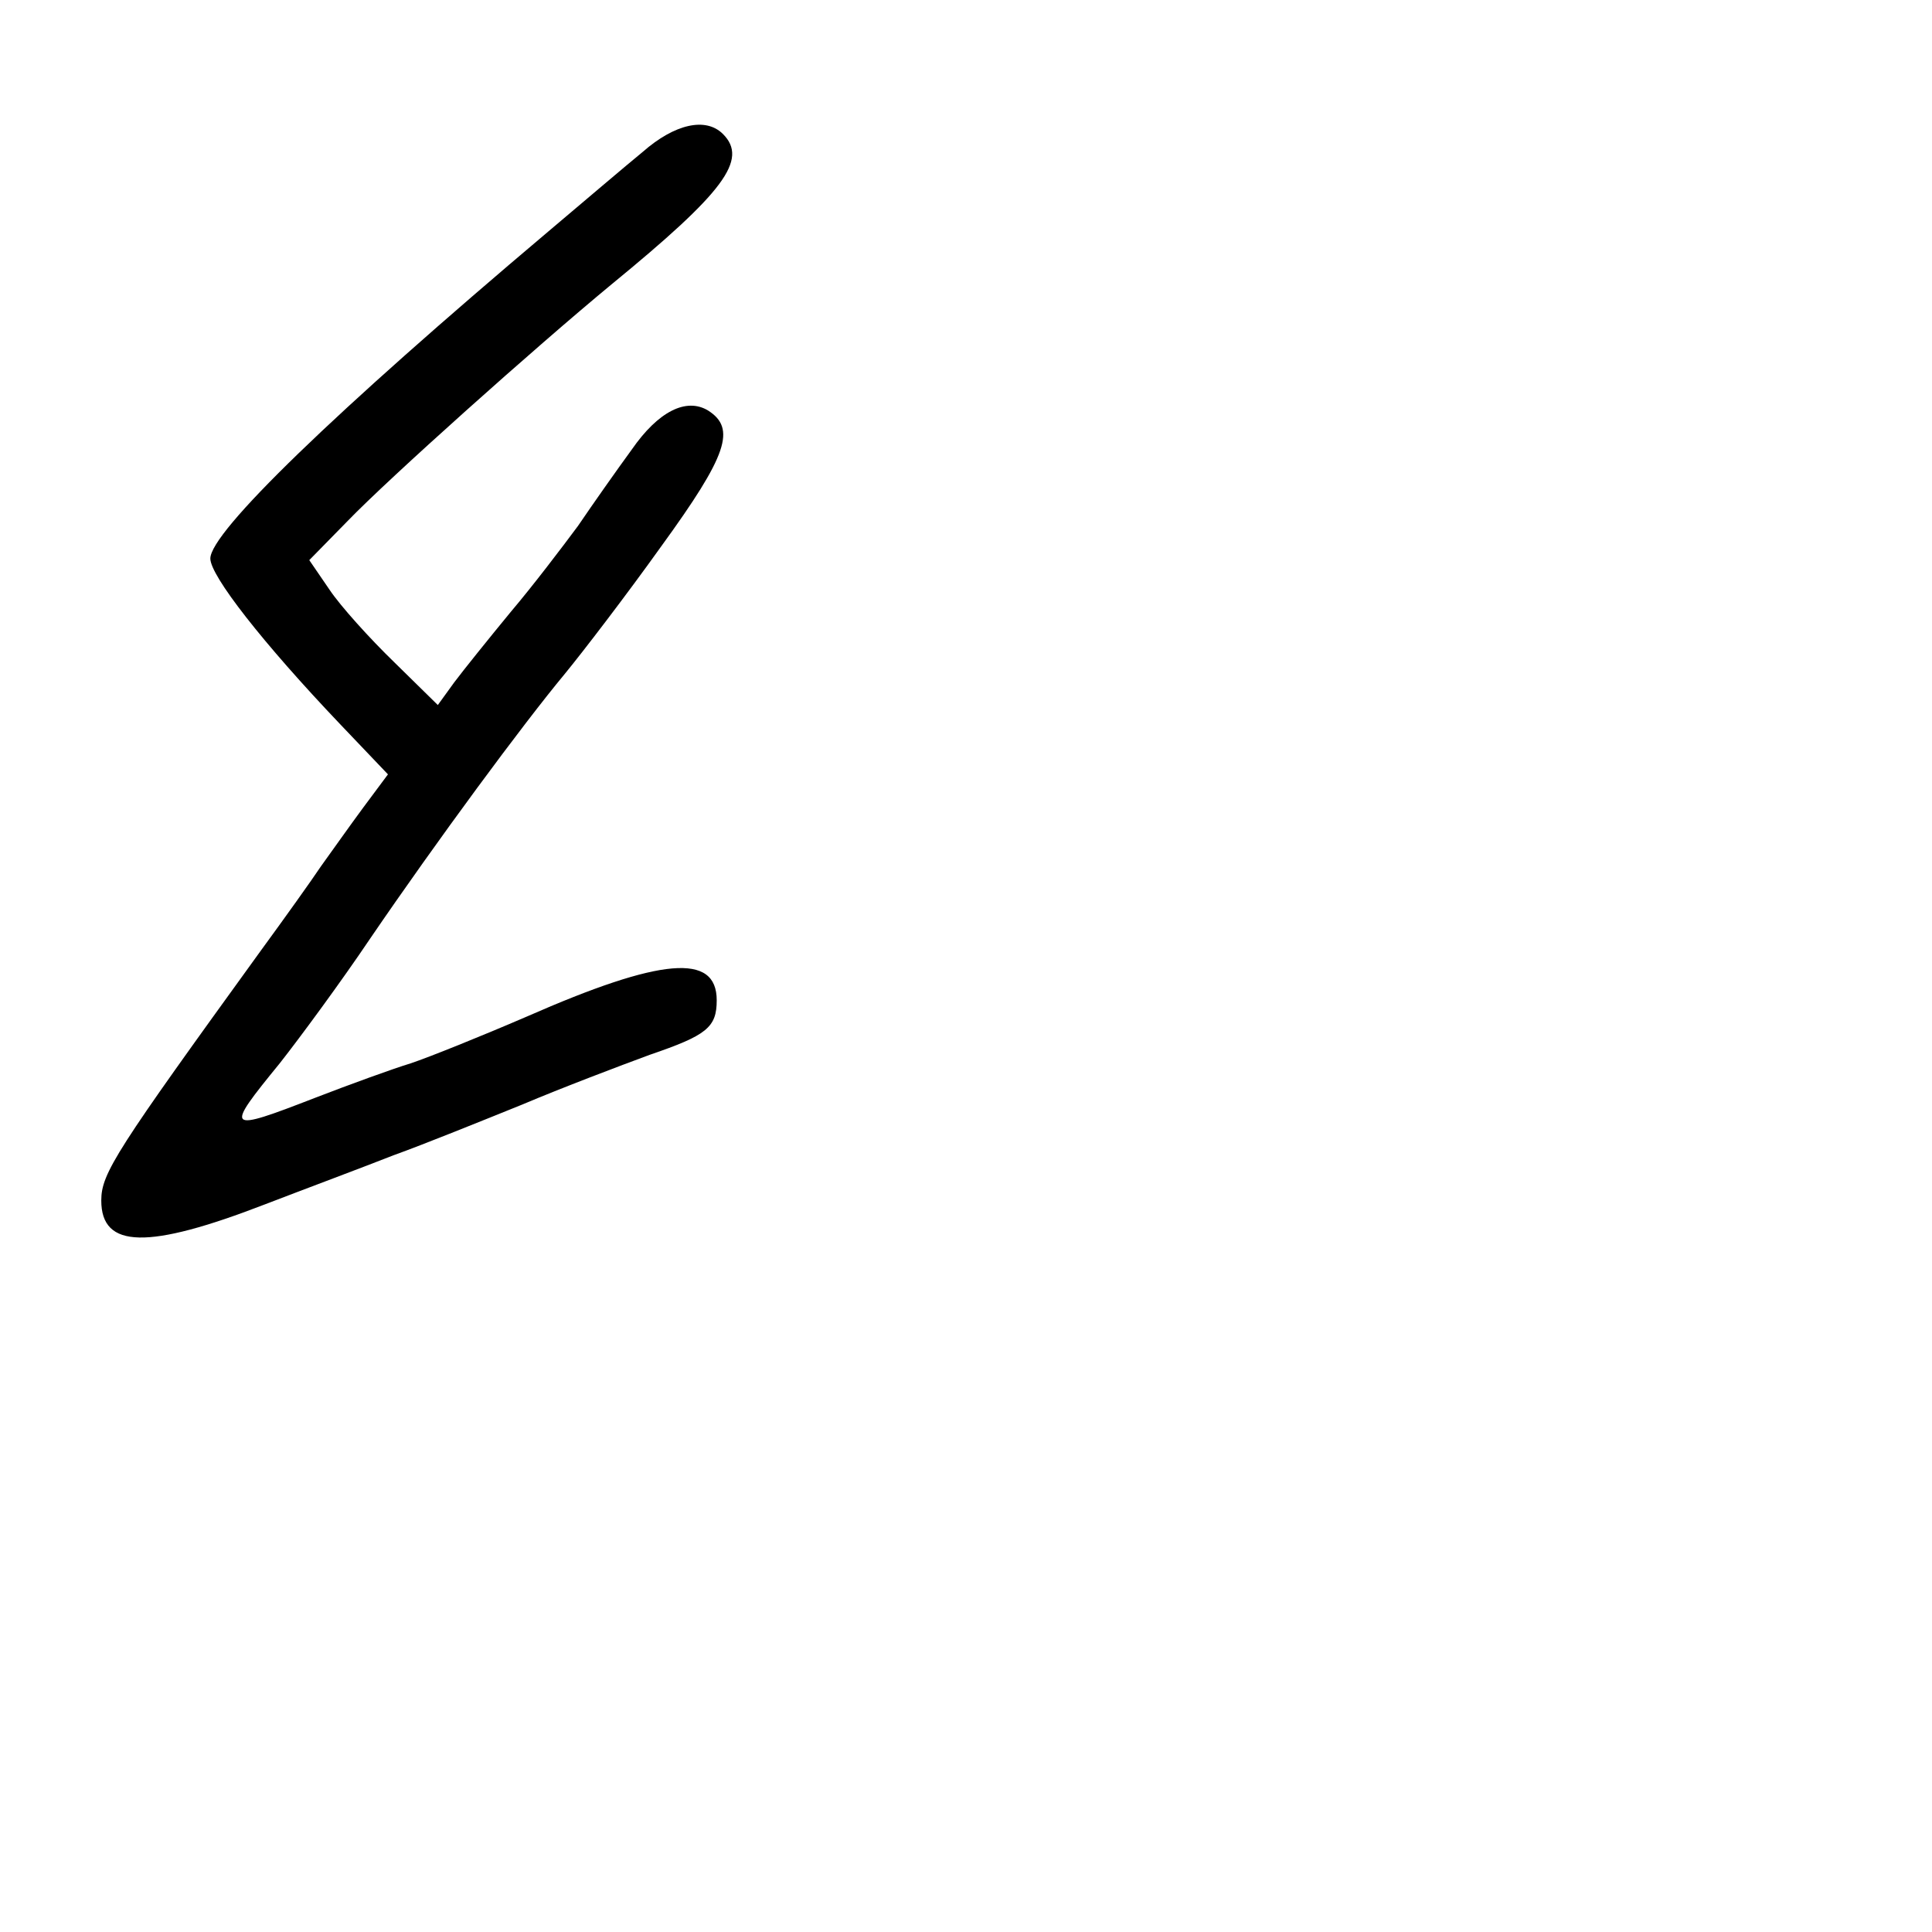 <?xml version="1.0" standalone="no"?>
<!DOCTYPE svg PUBLIC "-//W3C//DTD SVG 20010904//EN"
 "http://www.w3.org/TR/2001/REC-SVG-20010904/DTD/svg10.dtd">
<svg version="1.0" xmlns="http://www.w3.org/2000/svg"
 width="248pt" height="248pt" viewBox="0 0 248 248"
 preserveAspectRatio="xMidYMid meet">
<g transform="translate(0,248) scale(0.1,-0.1)"
fill="#000000" stroke="none">
<path d="M825 2285 c-22 -18 -76 -64 -121 -102 -276 -233 -434 -386 -434 -420
0 -22 67 -108 167 -213 l61 -64 -32 -43 c-17 -23 -41 -57 -54 -75 -12 -18 -47
-67 -77 -108 -186 -257 -205 -286 -205 -321 0 -62 60 -63 210 -5 52 20 127 48
165 63 39 14 113 44 165 65 52 22 126 50 164 64 73 25 86 35 86 70 0 61 -71
55 -244 -21 -58 -25 -125 -52 -149 -60 -23 -7 -78 -27 -122 -44 -116 -45 -117
-43 -46 44 26 33 79 105 116 160 86 126 196 275 250 340 23 28 79 101 124 164
85 117 96 151 60 174 -28 17 -64 -1 -98 -50 -19 -26 -50 -70 -69 -98 -20 -27
-58 -77 -86 -110 -28 -34 -61 -75 -73 -91 l-21 -29 -56 55 c-31 30 -69 72 -83
93 l-26 38 49 50 c53 55 241 223 339 304 144 118 176 160 143 193 -22 22 -62
13 -103 -23z"/>
</g>
</svg>

